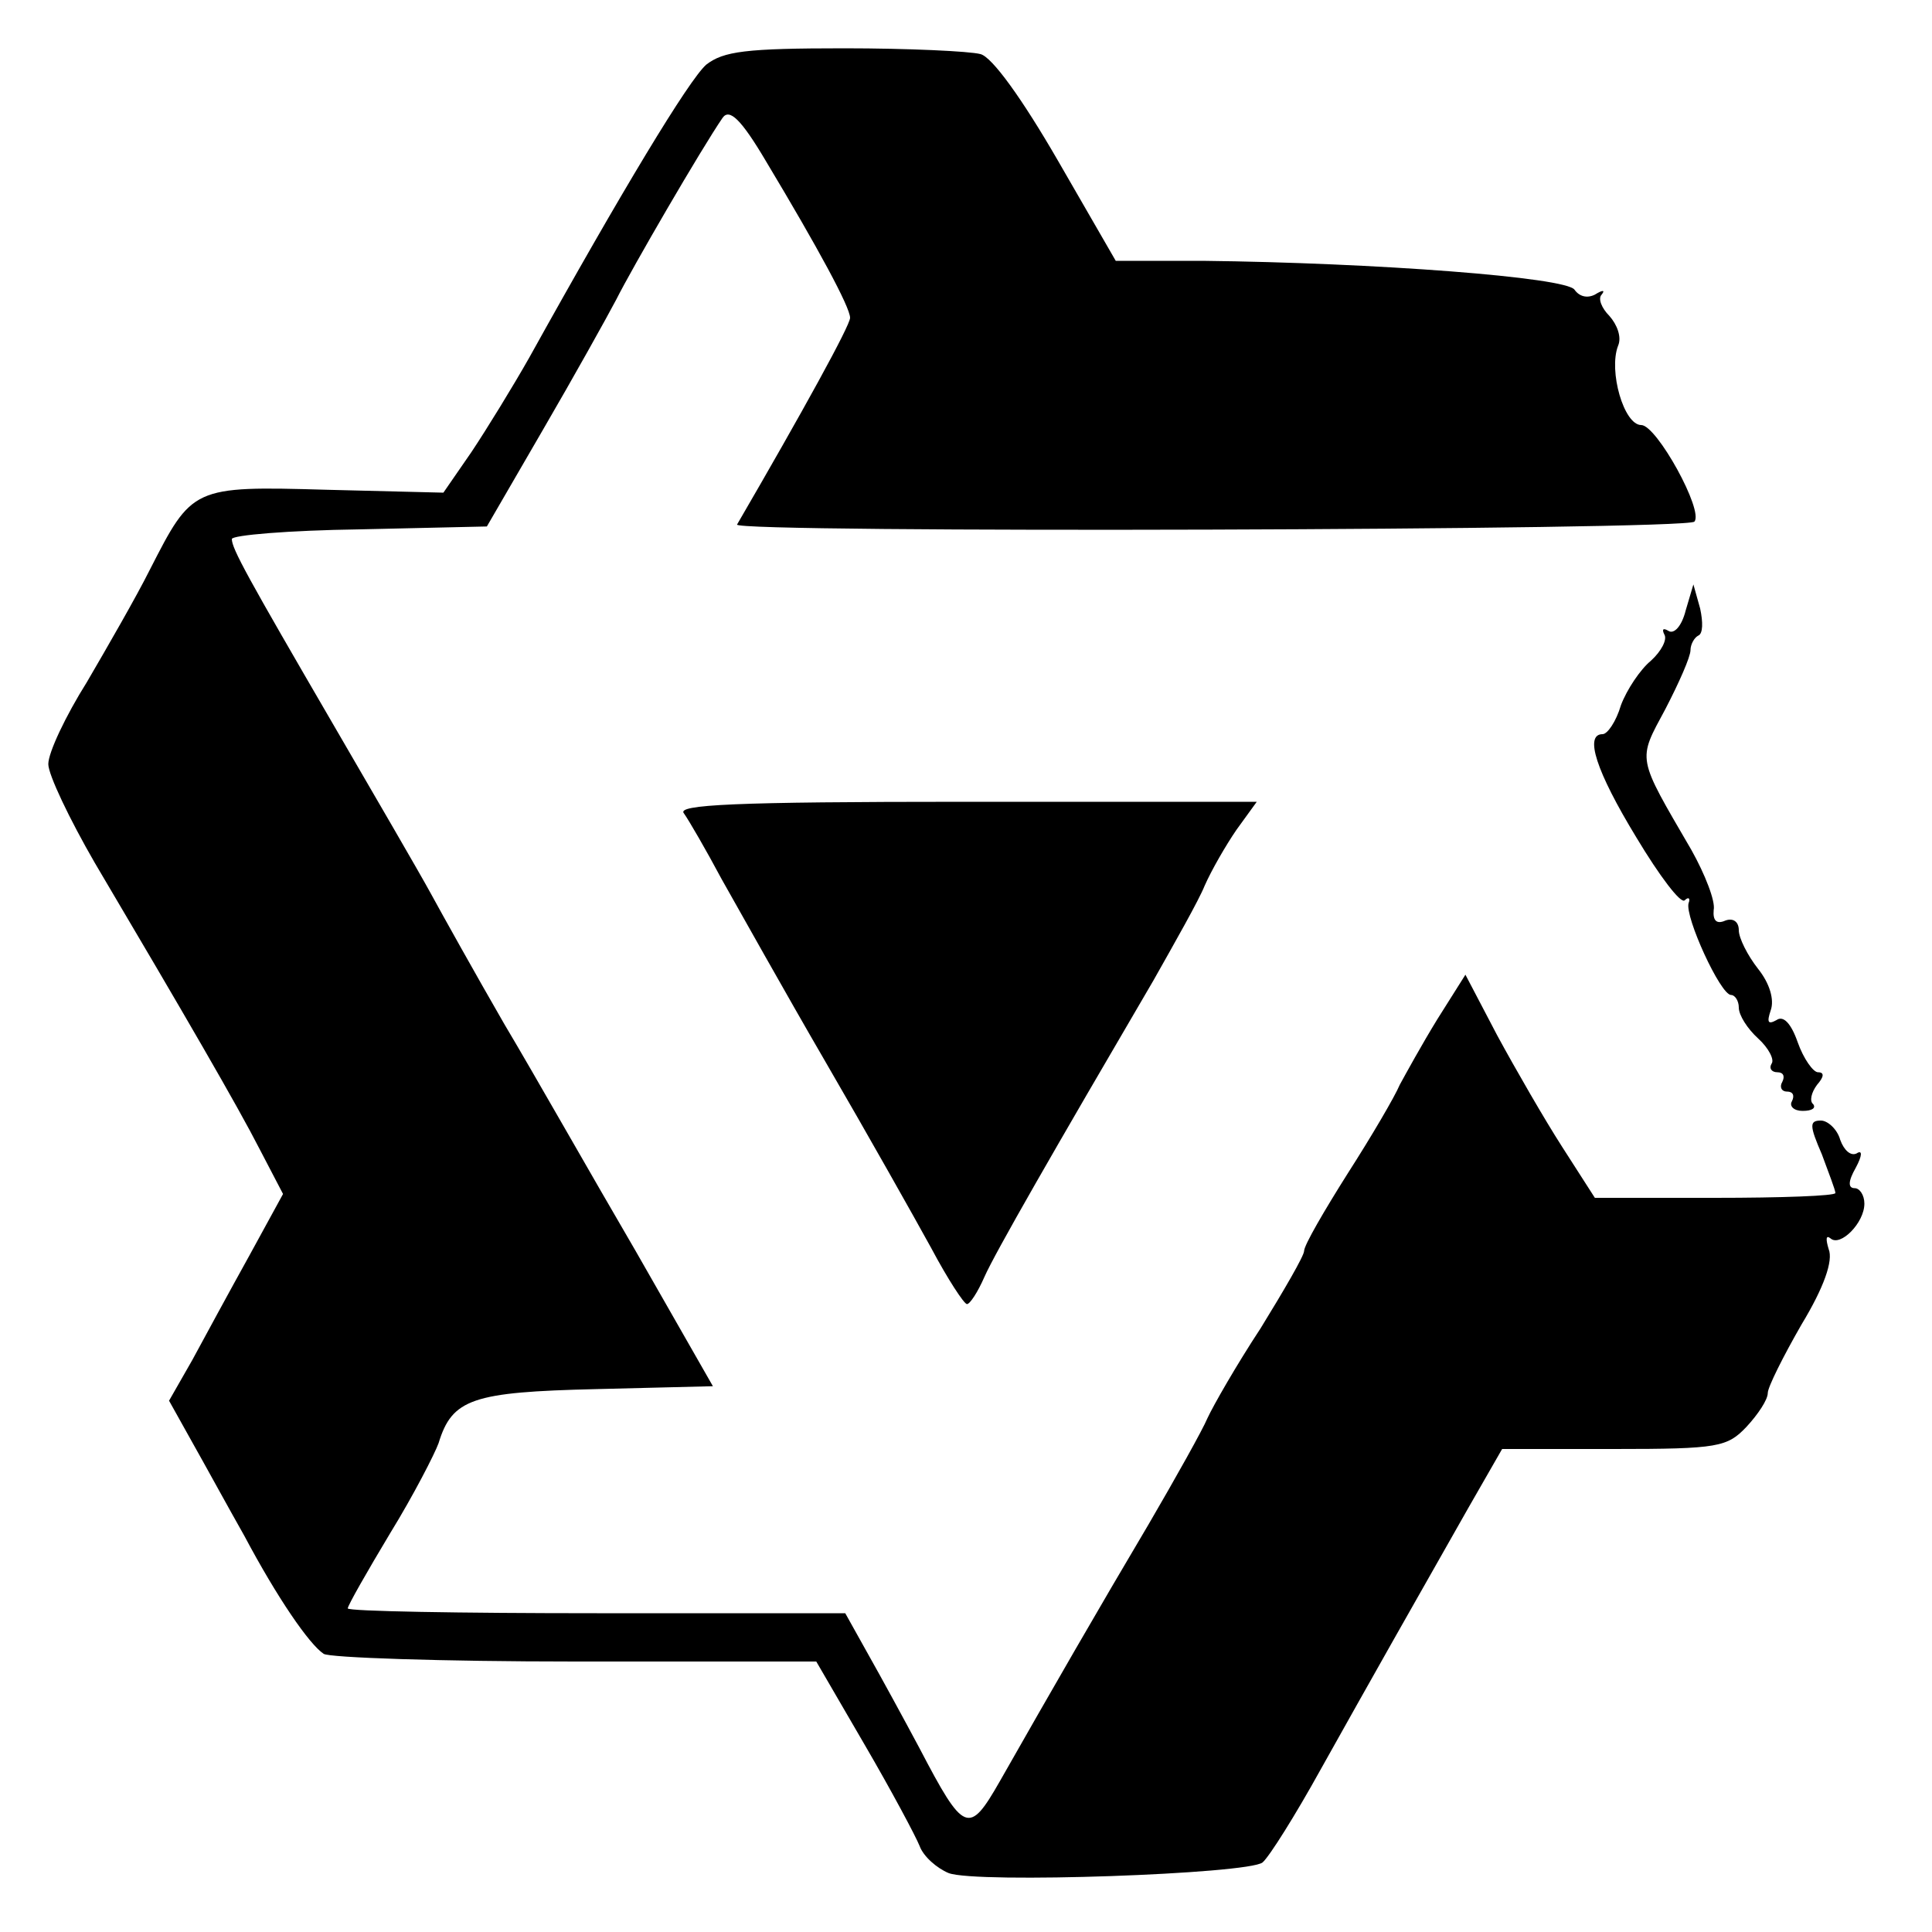 <?xml version="1.0" standalone="no"?><!DOCTYPE svg PUBLIC "-//W3C//DTD SVG 1.1//EN" "http://www.w3.org/Graphics/SVG/1.1/DTD/svg11.dtd"><svg t="1749121905113" class="icon" viewBox="0 0 1024 1024" version="1.1" xmlns="http://www.w3.org/2000/svg" p-id="10242" xmlns:xlink="http://www.w3.org/1999/xlink" width="200" height="200"><path d="M374.272 34.304c-9.216 8.192-44.544 66.56-93.696 155.136-8.704 15.36-22.528 37.888-30.72 50.176L235.008 261.12l-61.952-1.536c-71.168-2.048-71.168-1.536-93.696 42.496-7.168 14.336-22.528 40.96-33.28 59.392-11.264 17.92-20.48 37.376-20.48 43.52 0 5.632 11.264 29.184 24.576 52.224 48.128 81.408 75.776 129.024 87.552 152.064l12.288 23.552-17.92 32.768c-10.24 18.432-23.552 43.008-30.208 55.296l-12.288 21.504 12.288 22.016c6.656 11.776 18.944 34.304 27.648 49.664 17.408 32.768 34.304 57.344 41.984 62.464 2.56 2.048 62.976 4.096 133.12 4.096h128l25.6 44.032c14.336 24.576 27.136 48.64 29.184 53.76 2.048 5.632 9.216 11.776 15.36 14.336 14.848 5.632 158.72 0.512 166.4-5.632 3.584-3.072 17.408-25.088 30.72-49.152 26.624-47.616 50.688-90.112 78.336-138.752l17.92-31.232h59.392c55.296 0 59.904-1.024 70.144-11.776 6.144-6.656 11.264-14.336 11.264-17.92 0-3.072 8.192-19.456 17.92-36.352 11.776-19.456 16.896-33.792 14.336-39.936-1.536-5.12-1.536-7.68 1.024-5.632 5.12 4.608 17.92-8.192 17.92-18.432 0-4.608-2.56-8.192-5.12-8.192-3.584 0-3.584-3.584 0.512-10.752 3.584-6.656 3.584-9.728 0.512-7.68-3.072 1.536-6.656-1.536-8.704-7.168-1.536-5.632-6.656-10.24-10.24-10.24-6.144 0-6.144 2.56 0.512 17.92 3.584 9.728 7.168 18.944 7.168 20.48 0 1.536-28.672 2.56-64 2.56h-63.488l-17.408-27.136c-9.216-14.336-24.576-40.96-34.304-58.88l-16.896-32.256-14.848 23.552c-8.192 13.312-16.896 29.184-19.968 34.816-2.56 6.144-14.848 27.136-27.648 47.104-12.288 19.456-23.04 37.888-23.04 40.96 0 2.56-10.752 20.992-23.04 40.96-12.8 19.456-25.088 40.96-28.16 47.616-2.56 6.144-16.896 31.744-31.232 56.32-26.112 44.032-51.2 87.552-78.848 136.192-16.384 28.672-18.944 27.648-42.496-17.408-8.192-15.36-20.48-37.888-27.136-49.664l-12.288-22.016H316.416c-72.704 0-132.096-1.024-132.096-2.56s10.24-19.456 22.528-39.936c12.288-19.968 23.552-41.984 25.6-47.616 7.168-23.552 17.92-27.136 83.456-28.672l61.952-1.536-40.96-71.68c-23.04-39.424-53.76-93.696-69.632-120.32-15.36-26.624-32.768-57.856-38.912-69.12-6.144-11.264-29.696-51.712-51.712-89.6C131.072 305.664 122.88 290.816 122.88 285.696c0-2.048 30.208-4.608 67.584-5.12l67.584-1.536 29.696-51.2c16.384-28.16 33.792-59.392 38.912-69.12 8.192-16.384 45.056-79.872 56.32-96.256 3.584-5.12 9.728 0.512 23.04 23.04 27.648 46.08 44.544 77.312 44.544 82.944 0 4.096-25.088 49.664-59.904 109.568-3.072 4.608 502.784 3.072 507.392-1.536 5.12-5.632-19.968-51.2-28.16-51.2-9.216 0-17.408-28.672-12.288-41.984 2.048-4.608-0.512-11.264-4.608-15.872-4.096-4.096-6.144-9.216-4.096-11.264 2.048-2.56 0.512-2.56-3.584 0-4.096 2.048-8.192 1.024-10.752-2.56-4.096-6.656-105.984-14.336-197.12-15.36h-46.08l-30.72-53.248c-18.944-32.768-34.816-54.784-40.96-56.32-5.632-1.536-38.4-3.072-72.192-3.072-52.224 0-64 1.536-73.216 8.704z" p-id="10243"></path><path d="M893.44 323.584c-2.048 8.192-6.144 12.8-9.216 10.752-2.56-1.536-3.584-1.024-2.048 2.048 1.536 2.56-1.536 8.704-7.168 13.824-5.632 4.608-12.8 15.36-15.872 23.552-2.56 8.704-7.168 15.36-9.728 15.36-9.728 0-3.584 19.456 17.92 54.784 12.288 20.48 23.552 35.328 25.6 33.28 2.048-2.048 3.072-1.024 2.048 1.536-2.048 7.168 16.896 48.64 22.528 48.64 2.048 0 4.096 3.072 4.096 6.656 0 4.096 4.608 11.264 10.24 16.384s8.704 11.264 7.168 13.312c-1.536 2.56 0 4.608 3.072 4.608s4.096 2.048 2.56 5.12c-1.536 2.56-0.512 5.12 2.56 5.12s4.096 2.048 2.56 5.12c-1.536 2.56 1.024 5.12 5.632 5.12 5.12 0 7.168-1.536 5.632-3.584-2.048-1.536-1.024-6.144 2.048-10.24 3.584-4.096 4.096-6.656 0.512-6.656-2.56 0-7.68-7.168-10.752-15.872-3.584-10.24-7.68-14.336-11.264-11.776-4.608 2.56-5.12 1.024-3.072-5.12 2.048-5.632-0.512-14.336-6.656-22.016-5.632-7.168-10.24-16.384-10.24-20.48 0-4.608-3.072-6.656-7.168-5.12-4.608 2.048-6.656 0-6.144-5.632 1.024-4.608-4.608-18.944-11.776-31.744-29.184-50.176-28.672-47.104-13.824-74.752 7.168-13.824 13.312-27.648 13.312-31.232 0-3.072 2.048-6.656 4.096-7.68 2.56-1.024 2.56-7.168 1.024-14.336l-3.584-12.8-4.096 13.824zM362.496 431.104c2.56 3.584 11.776 19.456 19.968 34.816 8.704 15.36 33.28 59.392 55.296 97.28 22.016 37.888 47.104 82.432 55.808 98.304 8.704 16.384 17.408 29.696 18.944 29.696 1.536 0 5.632-6.144 9.216-14.336 5.632-12.8 36.864-67.072 89.6-157.184 11.264-19.968 24.064-42.496 27.136-50.176 3.584-8.192 11.264-21.504 16.896-29.696l10.752-14.848H511.488c-122.88 0-153.088 1.536-148.992 6.144z" p-id="10244"></path></svg>